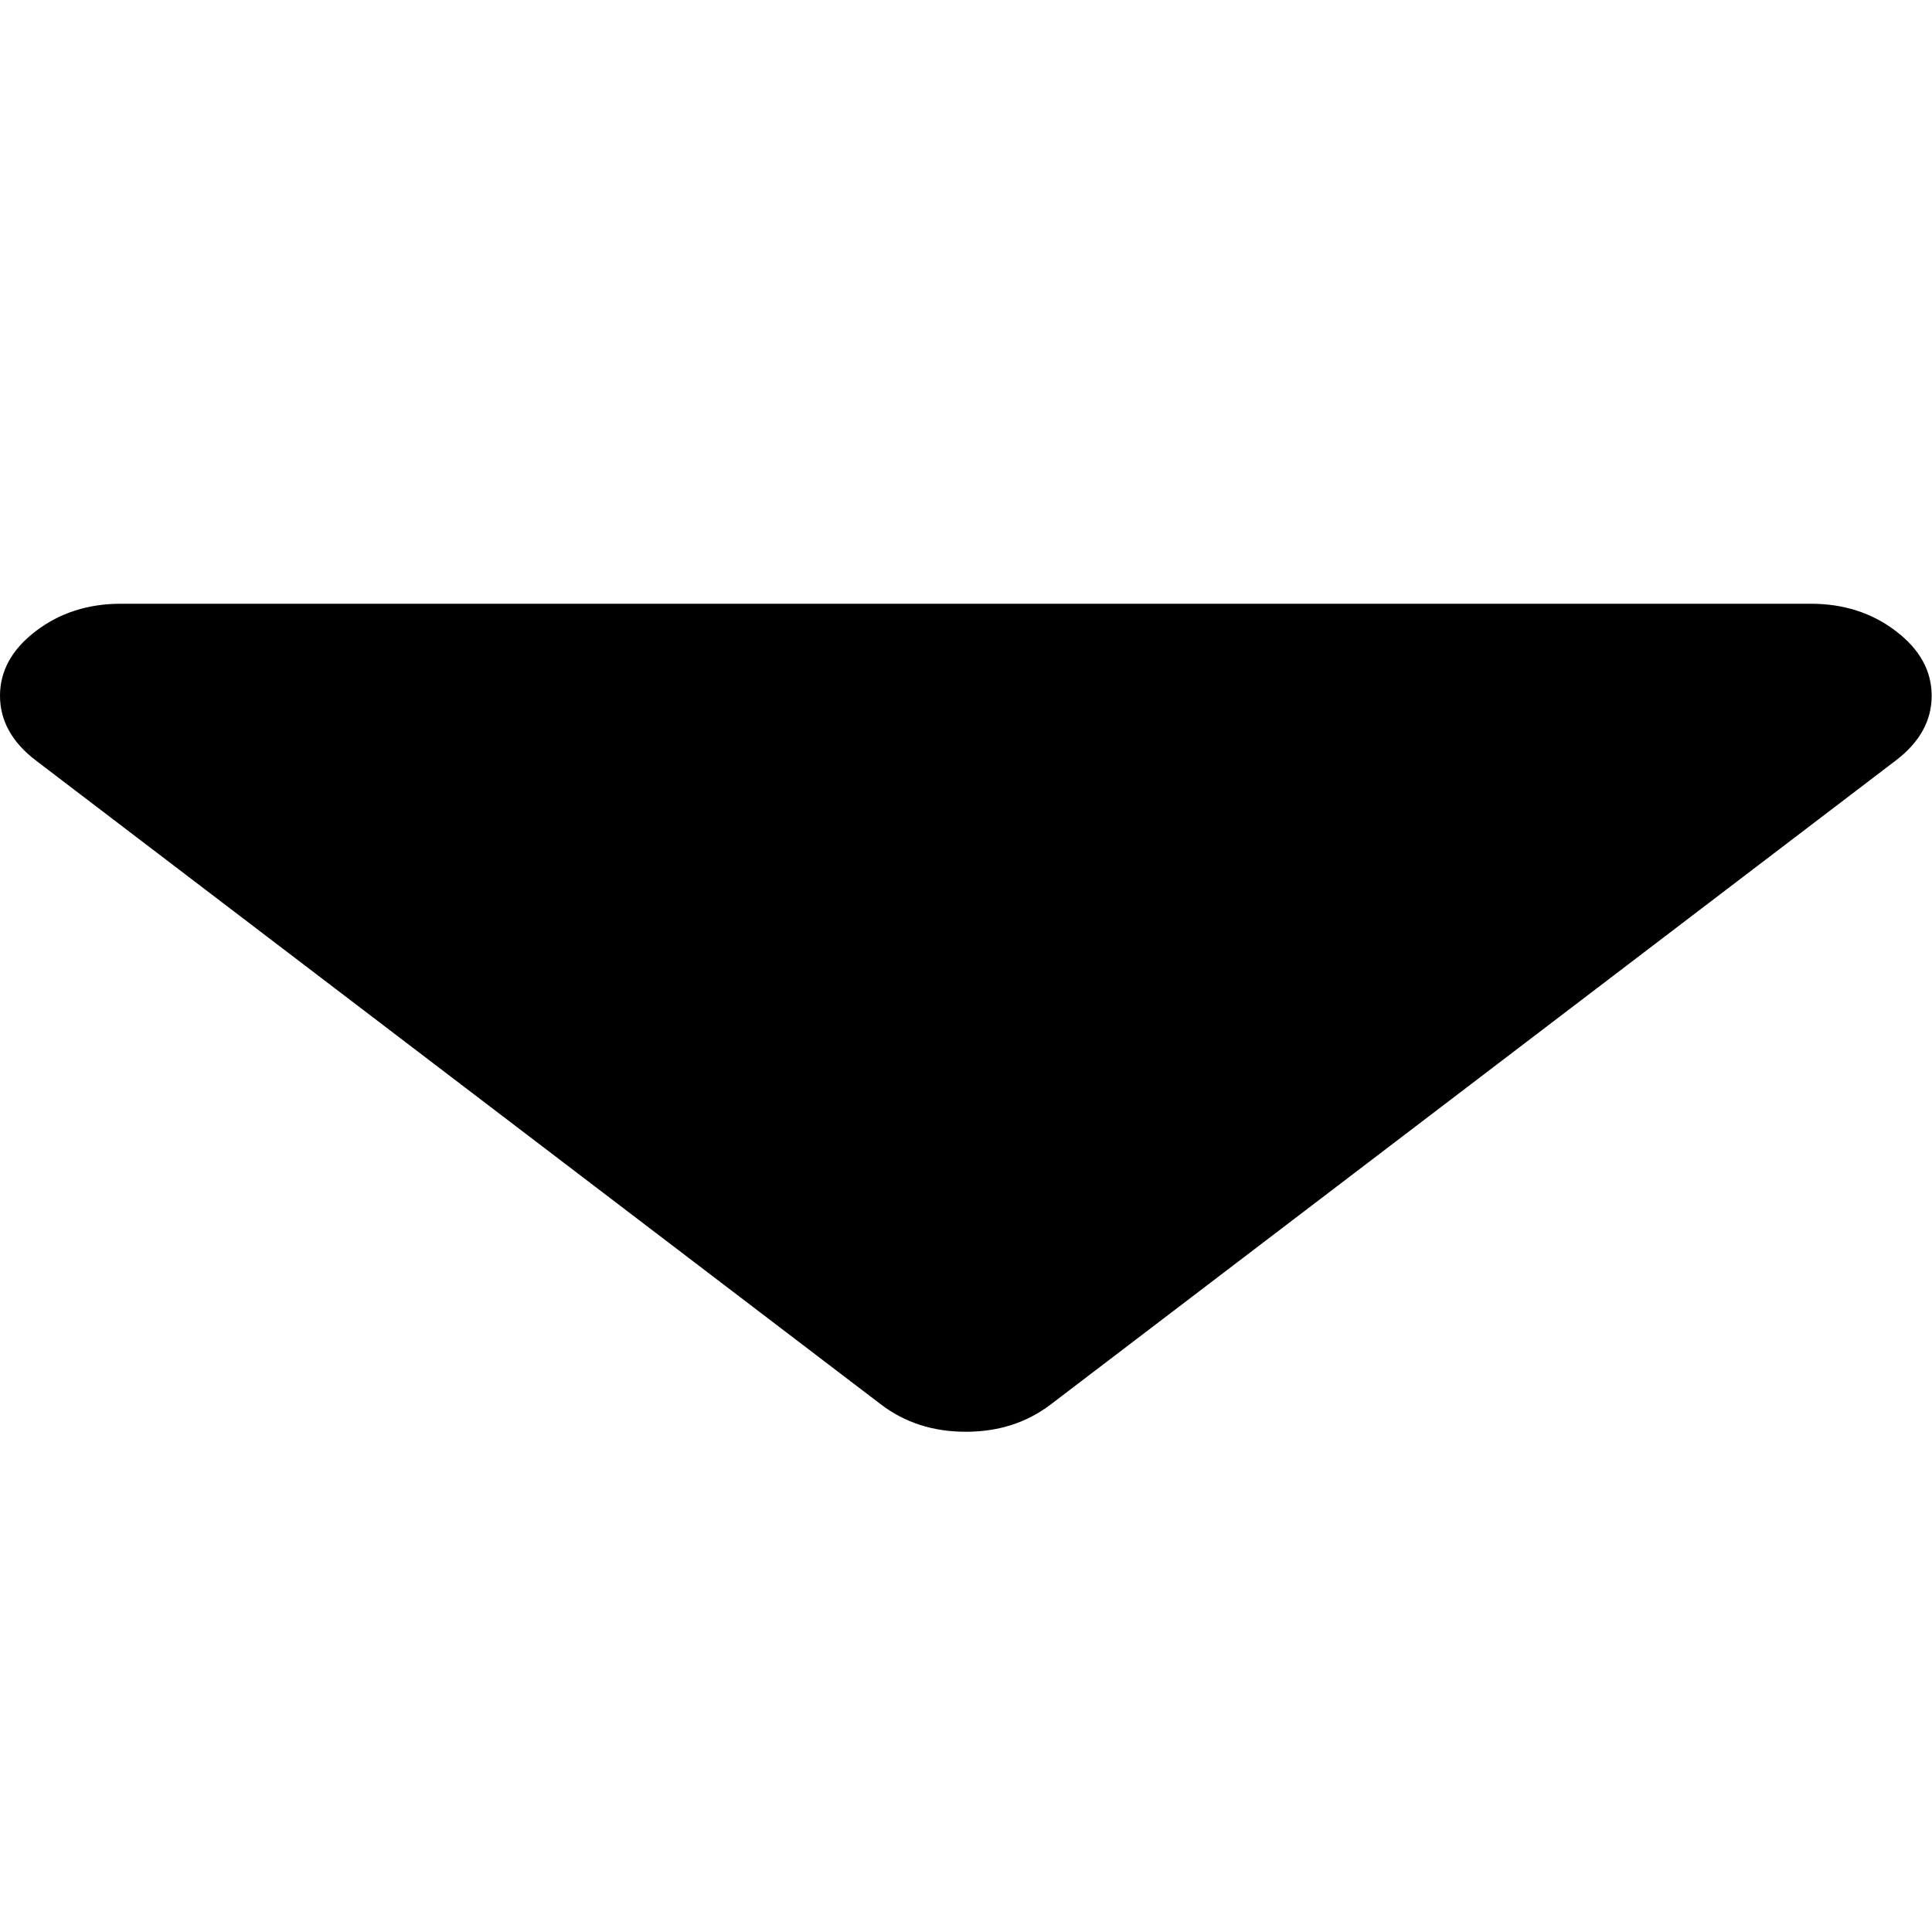 <svg width="64" height="64" viewBox="0 0 64 64" fill="none" xmlns="http://www.w3.org/2000/svg">
<path d="M63.989 23.048C63.989 22.222 63.594 21.508 62.802 20.905C62.011 20.302 61.073 20 59.99 20H3.999C2.916 20 1.979 20.302 1.187 20.905C0.396 21.508 0 22.222 0 23.048C0 23.873 0.396 24.587 1.187 25.191L29.183 46.524C29.974 47.127 30.912 47.429 31.995 47.429C33.078 47.429 34.015 47.127 34.807 46.524L62.802 25.191C63.594 24.587 63.989 23.873 63.989 23.048Z" fill="black"/>
</svg>
